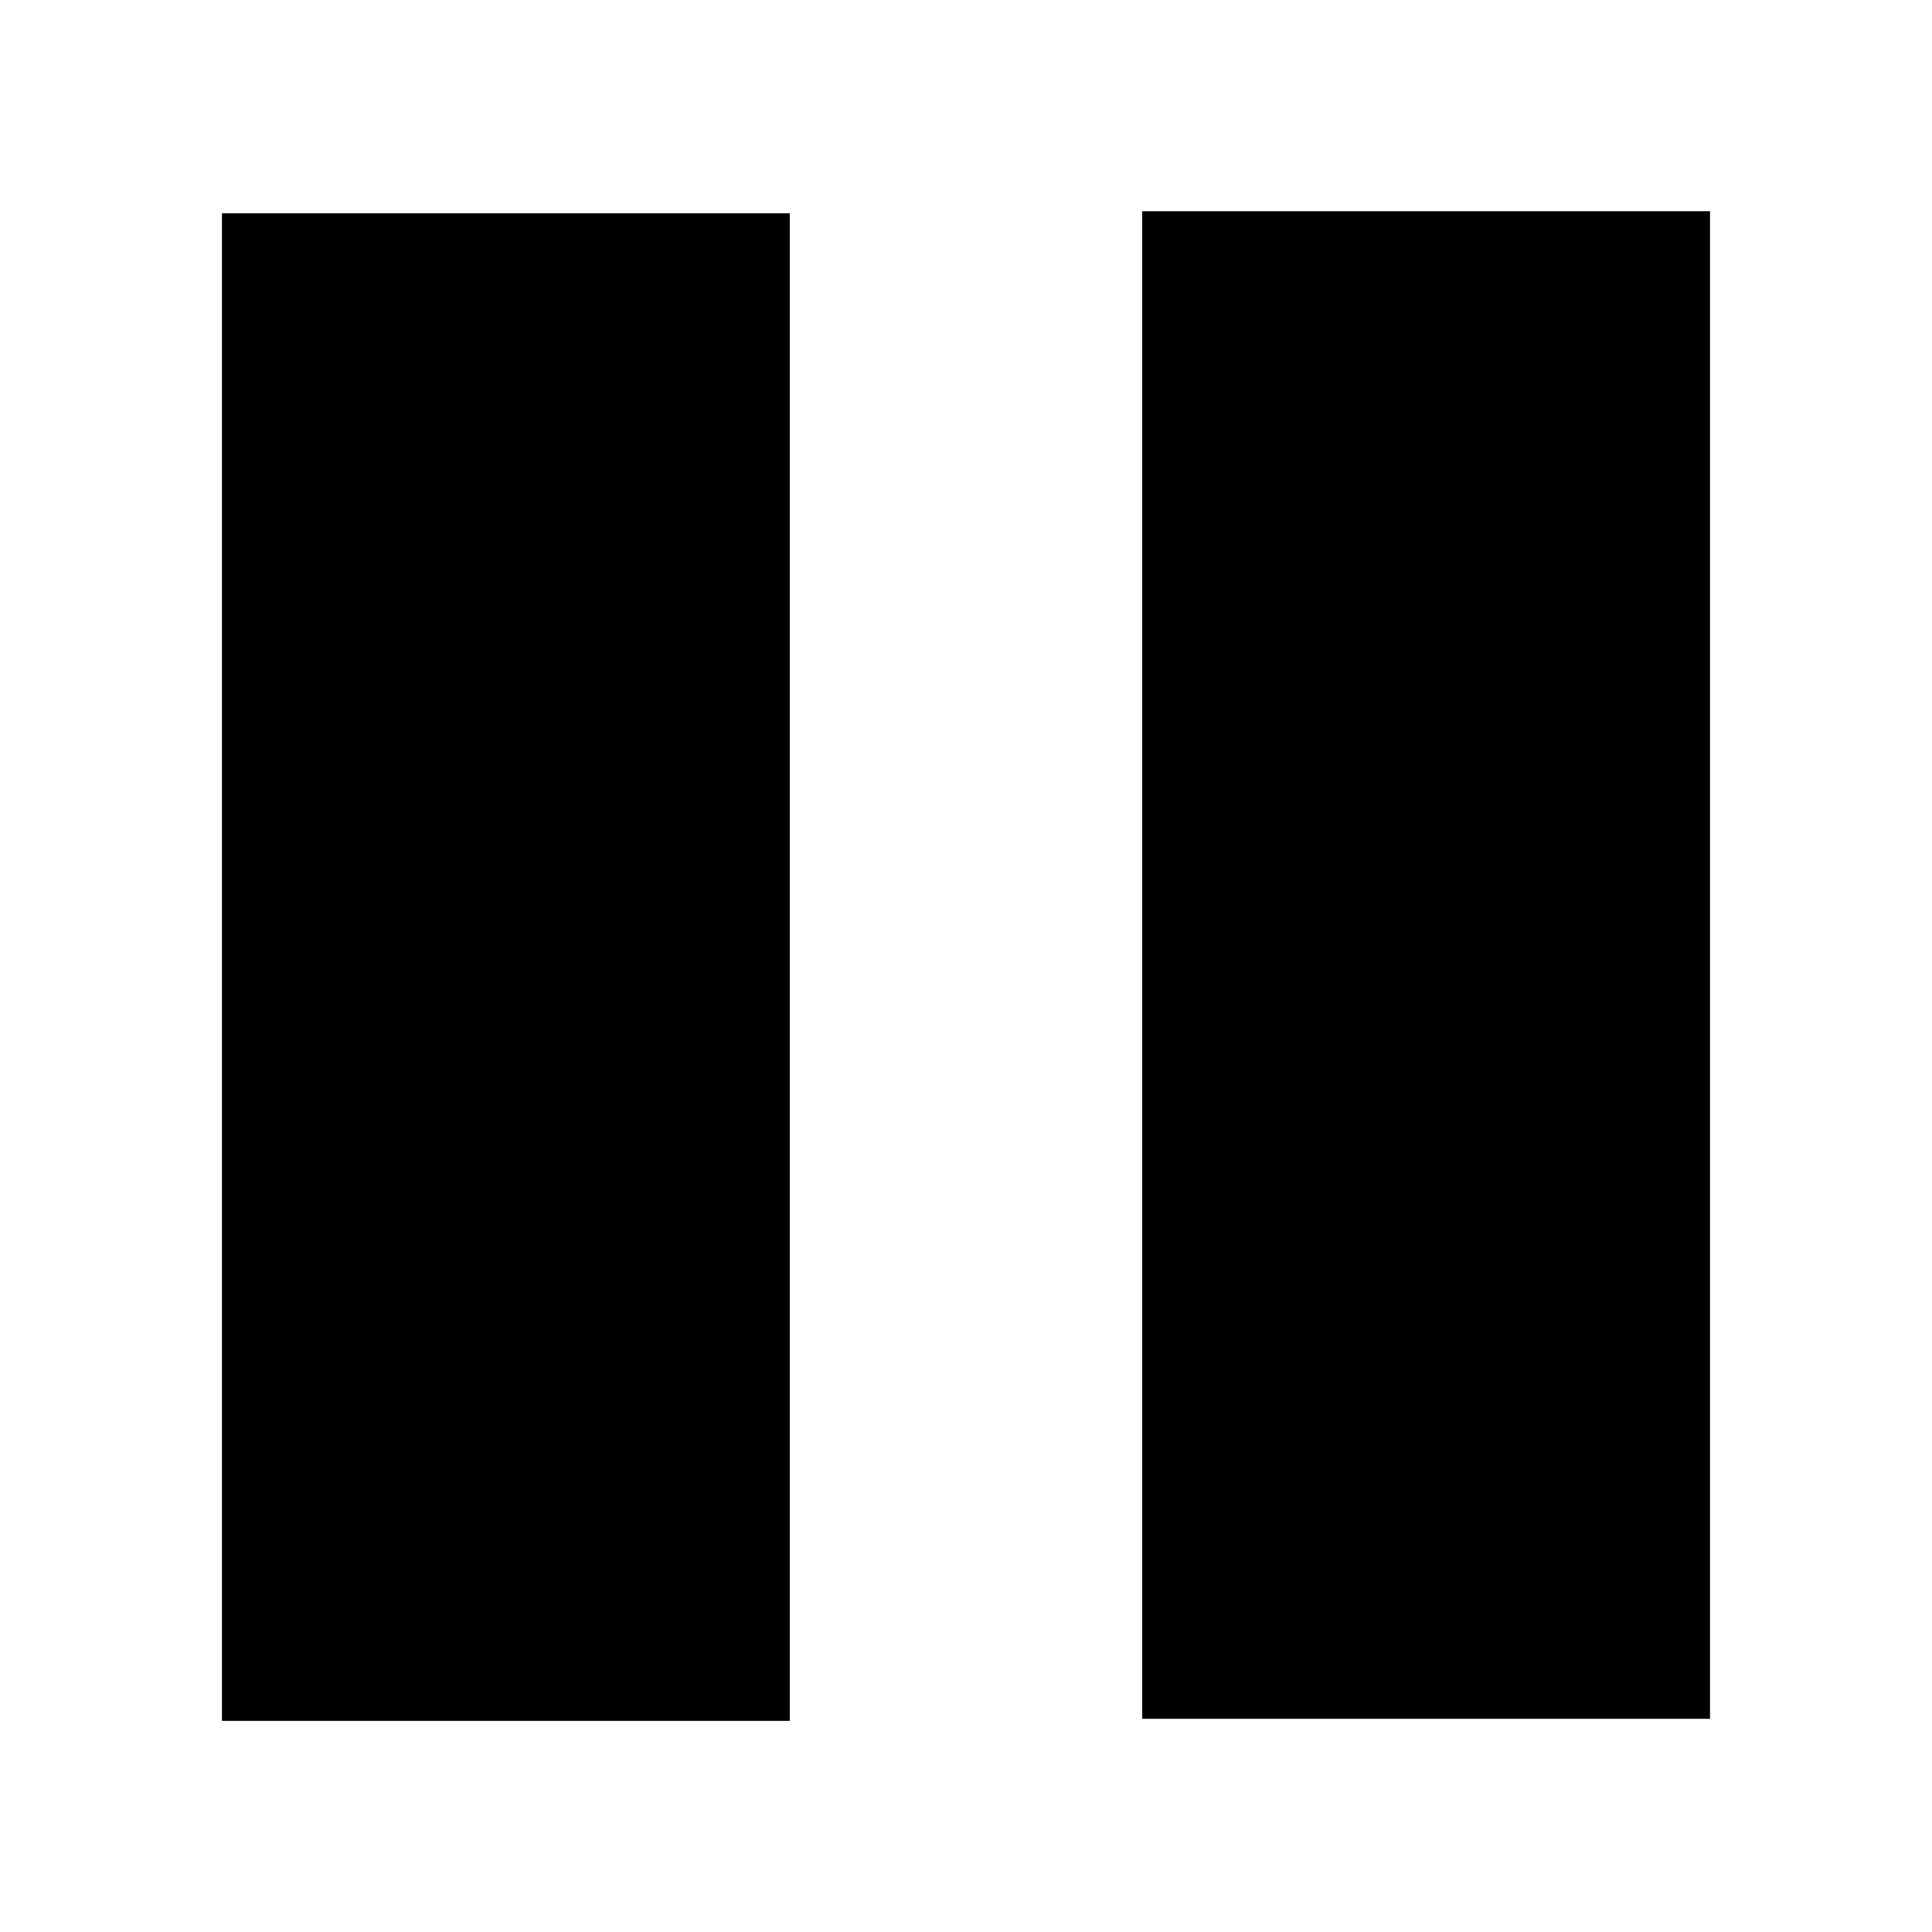 <?xml version="1.0" encoding="UTF-8" standalone="no"?>
<svg
   xmlns:dc="http://purl.org/dc/elements/1.1/"
   xmlns:cc="http://creativecommons.org/ns#"
   xmlns:rdf="http://www.w3.org/1999/02/22-rdf-syntax-ns#"
   xmlns:svg="http://www.w3.org/2000/svg"
   xmlns="http://www.w3.org/2000/svg"
   xmlns:sodipodi="http://sodipodi.sourceforge.net/DTD/sodipodi-0.dtd"
   xmlns:inkscape="http://www.inkscape.org/namespaces/inkscape"
   width="210mm"
   height="210mm"
   viewBox="0 0 210 210"
   version="1.1"
   id="svg36"
   inkscape:version="1.0.1 (3bc2e813f5, 2020-09-07, custom)"
   sodipodi:docname="pause.svg">
  <defs
     id="defs30" />
  <sodipodi:namedview
     id="base"
     pagecolor="#ffffff"
     bordercolor="#666666"
     borderopacity="1.0"
     inkscape:pageopacity="0.0"
     inkscape:pageshadow="2"
     inkscape:zoom="0.35"
     inkscape:cx="428.19647"
     inkscape:cy="362.63339"
     inkscape:document-units="mm"
     inkscape:current-layer="layer1"
     inkscape:document-rotation="0"
     showgrid="false"
     inkscape:window-width="958"
     inkscape:window-height="1158"
     inkscape:window-x="960"
     inkscape:window-y="20"
     inkscape:window-maximized="0" />
  <g
     inkscape:label="Layer 1"
     inkscape:groupmode="layer"
     id="layer1">
    <g
       id="g46"
       transform="matrix(1.197,0,0,1.132,-20.141,-15.776)">
      <rect
         style="fill:#000000;stroke-width:0.265"
         id="rect38"
         width="51.561"
         height="144.76"
         x="36.981"
         y="34.416" />
      <rect
         style="fill:#000000;stroke-width:0.265"
         id="rect42"
         width="51.561"
         height="144.76"
         x="120.546"
         y="34.218" />
    </g>
  </g>
</svg>

